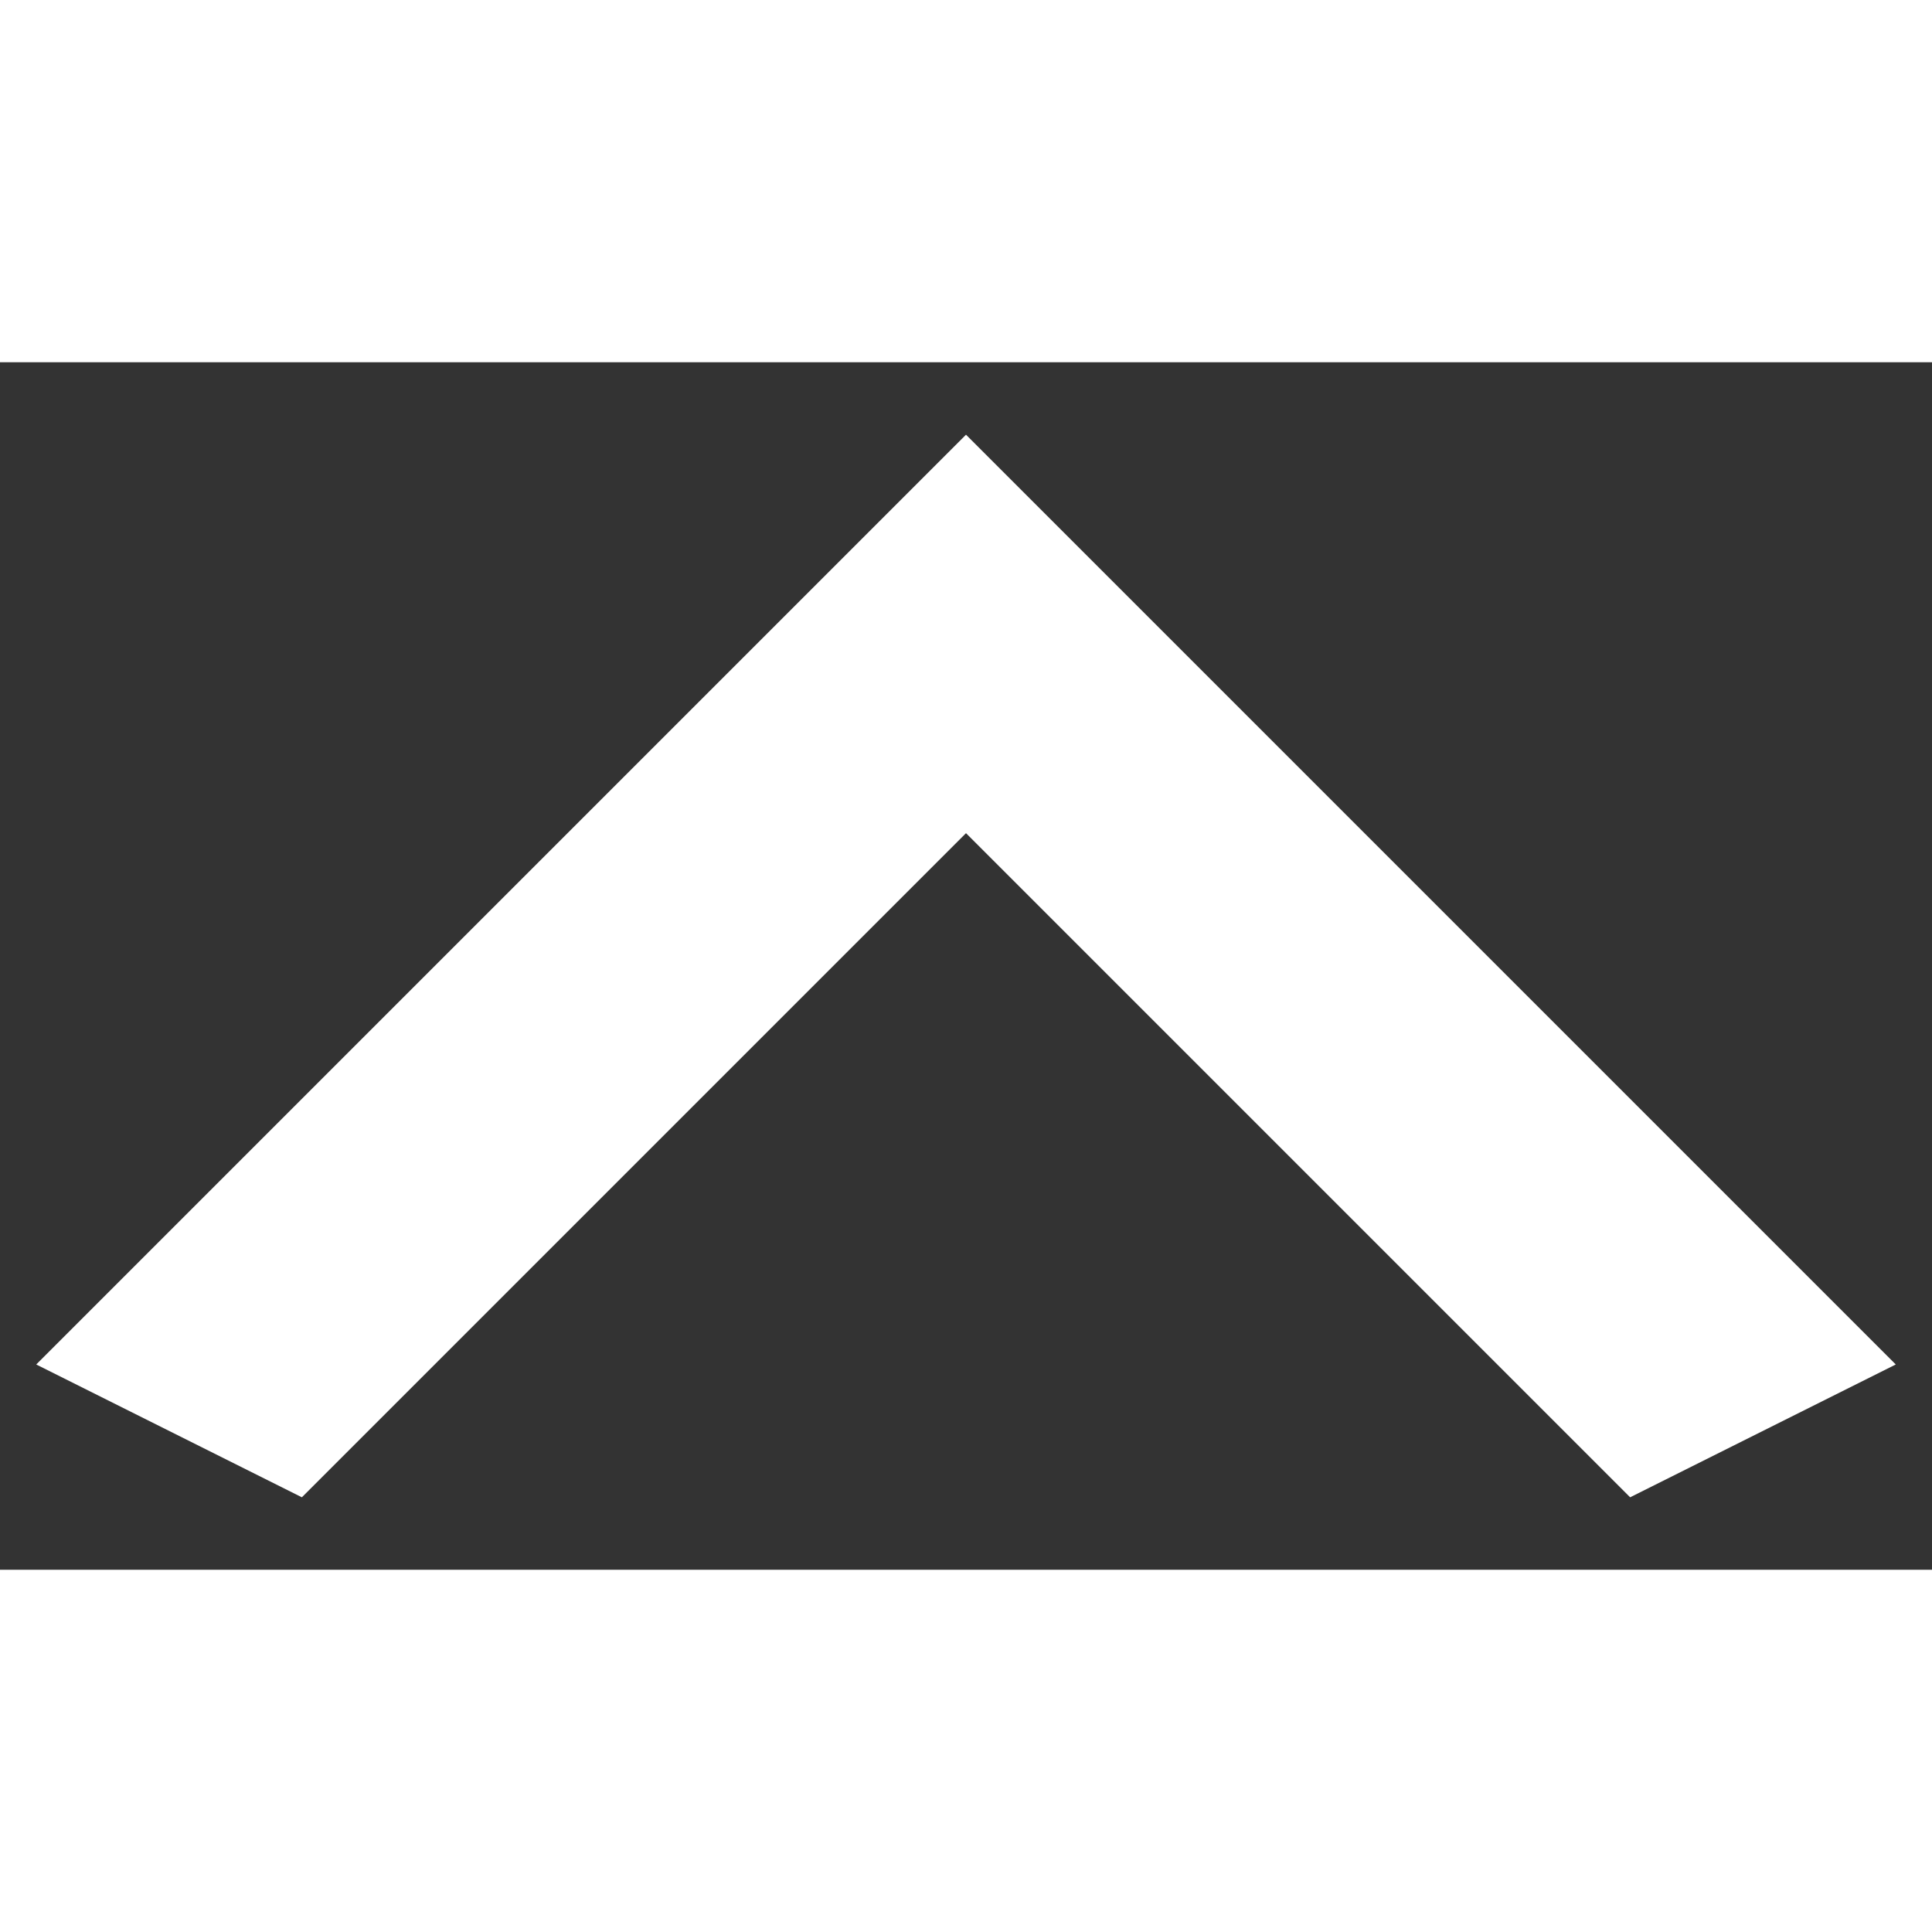 <svg width="1em" height="1em" viewBox="0 0 16 10" fill="none" xmlns="http://www.w3.org/2000/svg">
<rect x="0" y="0" width="16" height="10" fill="#333333" stroke="none"/>
<path d="M13.5 9.4L8 3.9L2.5 9.4L0.3 8.3L8 0.6L15.7 8.3L13.5 9.4Z" fill="white"/>
</svg>
